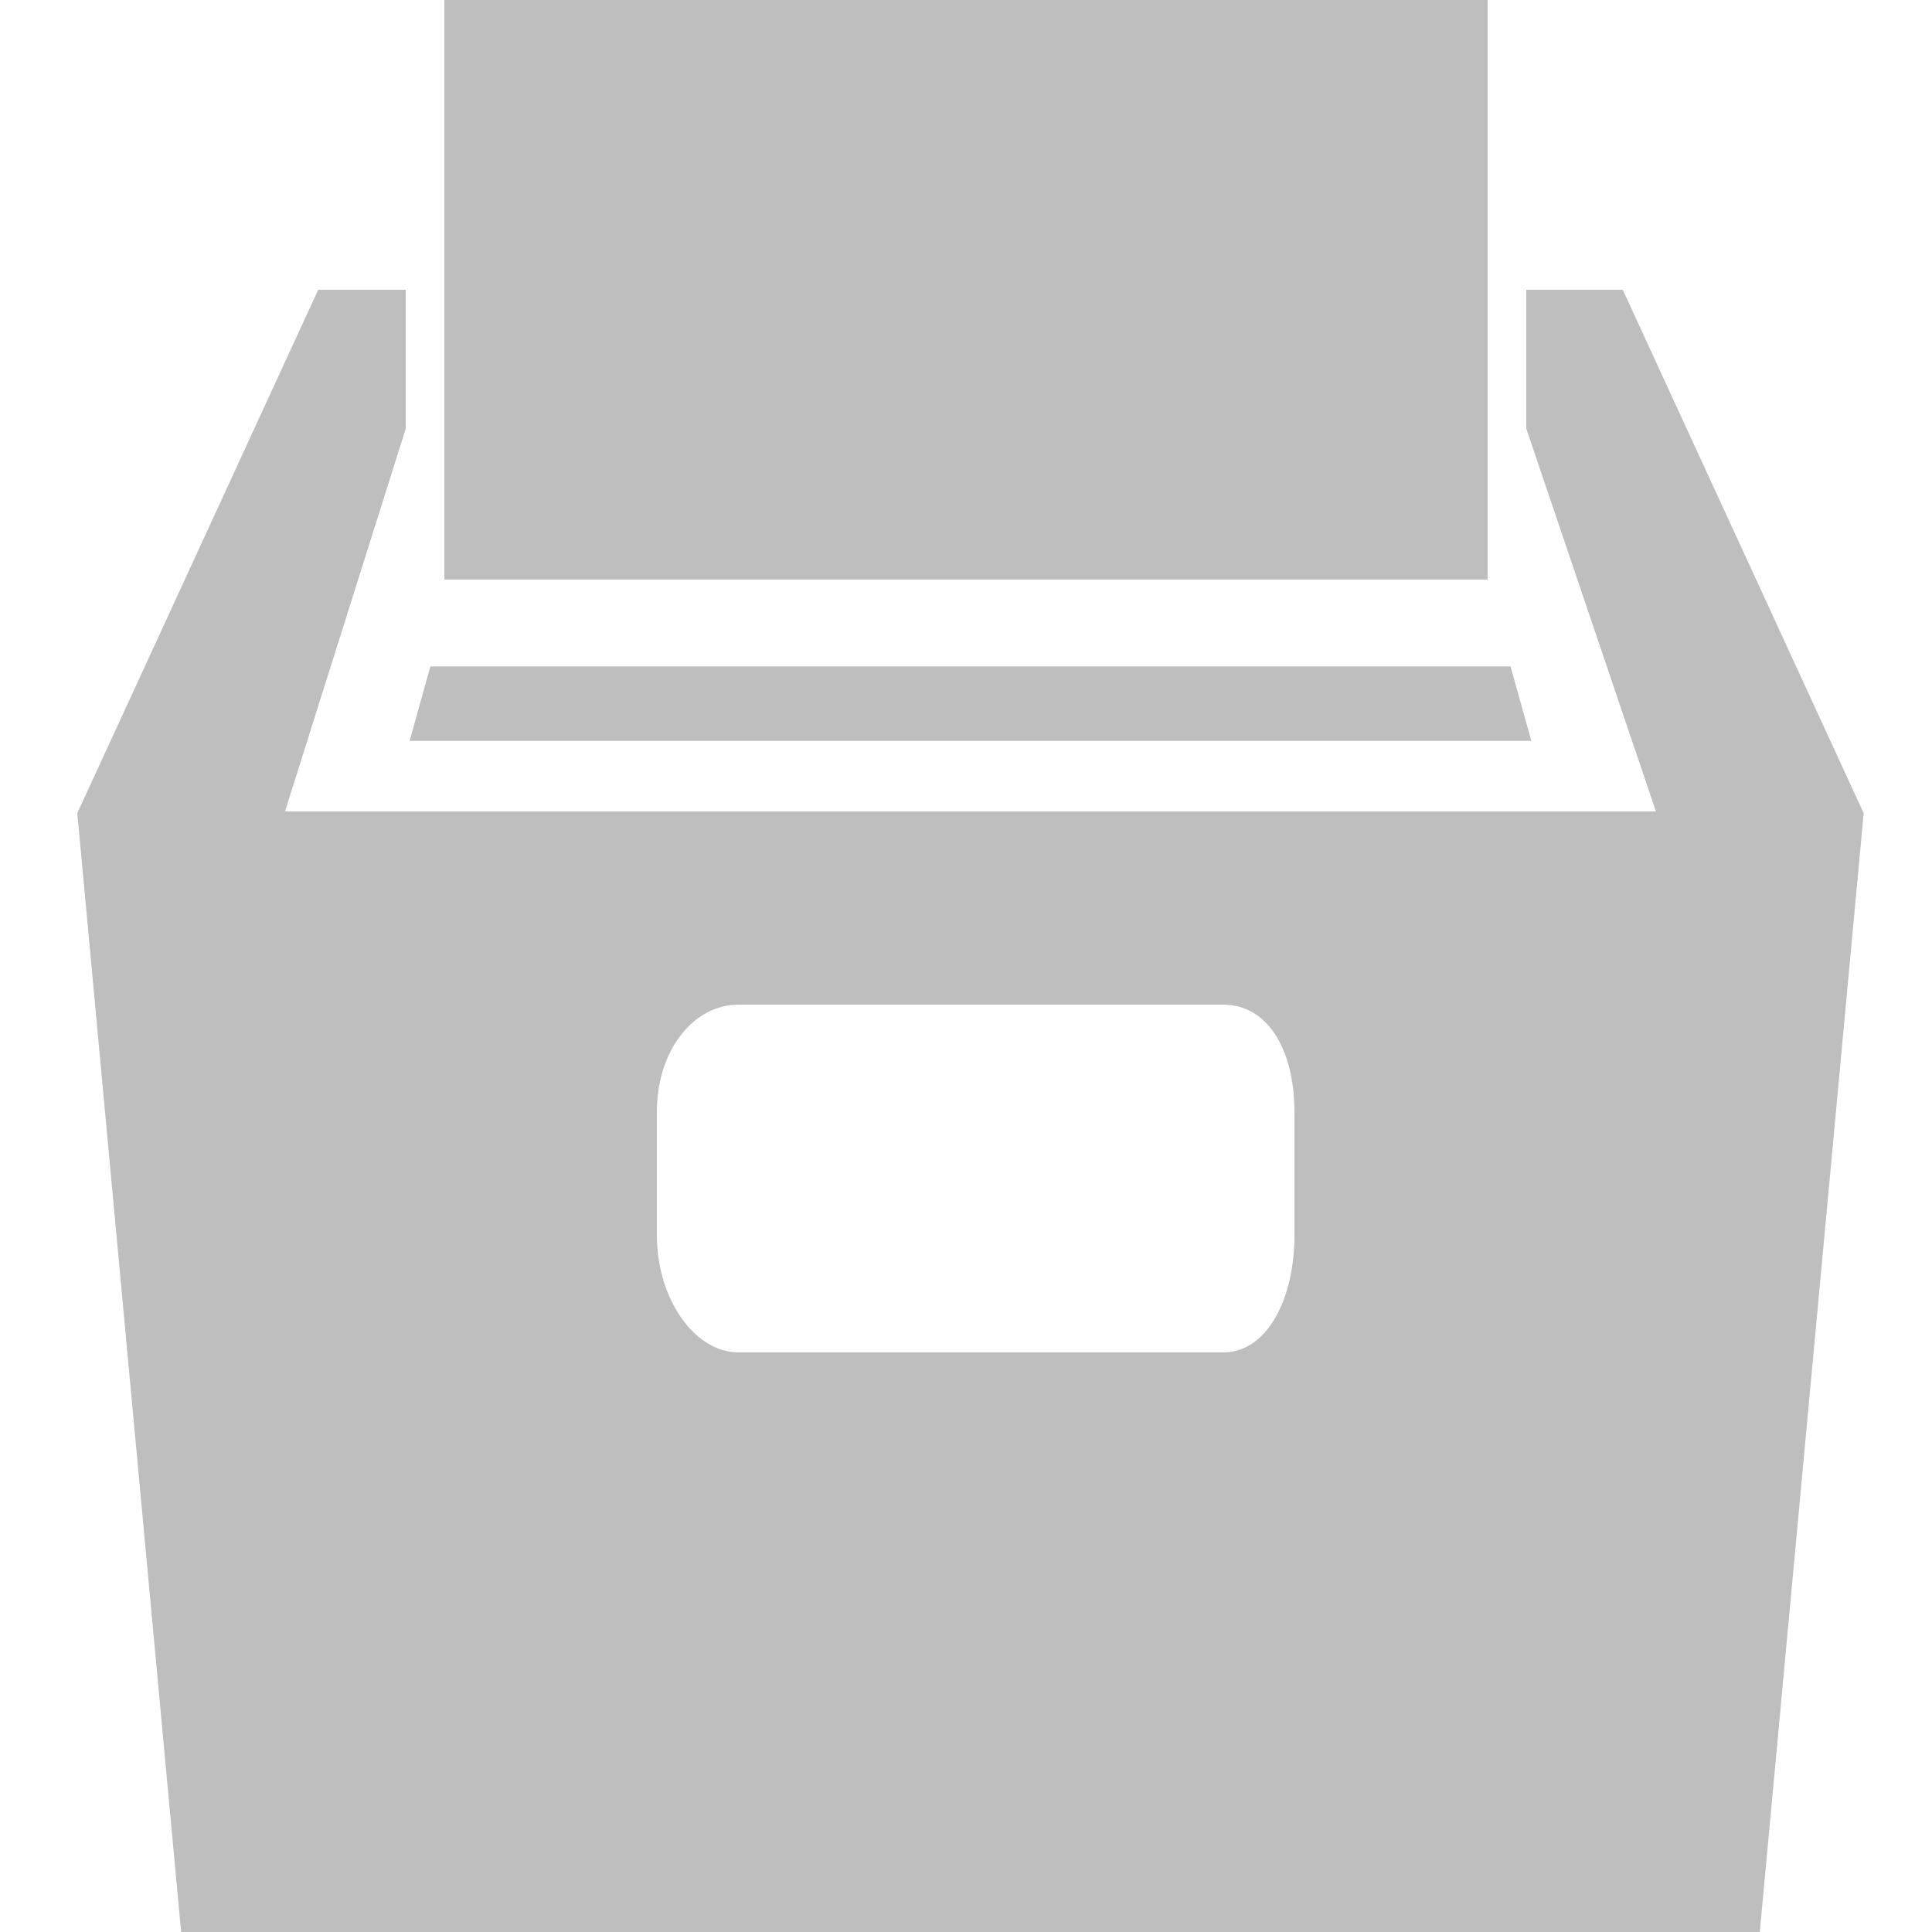 <?xml version="1.0" encoding="UTF-8" standalone="no"?>
<svg
   xmlns:dc="http://purl.org/dc/elements/1.1/"
   xmlns:cc="http://creativecommons.org/ns#"
   xmlns:rdf="http://www.w3.org/1999/02/22-rdf-syntax-ns#"
   xmlns:svg="http://www.w3.org/2000/svg"
   xmlns="http://www.w3.org/2000/svg"
   xmlns:sodipodi="http://sodipodi.sourceforge.net/DTD/sodipodi-0.dtd"
   xmlns:inkscape="http://www.inkscape.org/namespaces/inkscape"
   version="1.1"
   id="Milk_Bottle"
   x="0px"
   y="0px"
   width="100px"
   height="100px"
   viewBox="0 0 100 100"
   enable-background="new 0 0 100 100"
   xml:space="preserve"
   inkscape:version="0.48.4 r9939"
   sodipodi:docname="archive-symbolic.svg"><defs
     id="defs17" /><sodipodi:namedview
     pagecolor="#ffffff"
     bordercolor="#666666"
     borderopacity="1"
     objecttolerance="10"
     gridtolerance="10"
     guidetolerance="10"
     inkscape:pageopacity="0"
     inkscape:pageshadow="2"
     inkscape:window-width="1097"
     inkscape:window-height="599"
     id="namedview15"
     showgrid="false"
     inkscape:zoom="2.36"
     inkscape:cx="-27.966102"
     inkscape:cy="50"
     inkscape:window-x="0"
     inkscape:window-y="24"
     inkscape:window-maximized="0"
     inkscape:current-layer="Milk_Bottle" /><polygon
     style="fill:#bebebe;fill-opacity:1"
     id="polygon5"
     points="78.185,34.493 22.277,34.493 21.202,38.346 79.26,38.346 " /><rect
     style="fill:#bebebe;fill-opacity:1"
     y="0"
     id="rect7"
     height="30"
     width="54"
     x="23" /><path
     d="M 66,57.854 C 66,55.726 64.275,54 62.147,54 H 38.853 C 36.725,54 35,55.726 35,57.854 v 4.293 C 35,64.274 36.725,66 38.853,66 H 62.148 C 64.275,66 66,64.274 66,62.146 v -4.292 z"
     id="path11"
     inkscape:connector-curvature="0"
     style="fill:none" /><path
     d="M 83.995,15 H 79 v 7.185 L 85.711,42 H 81.054 67.435 33.031 15.559 14.751 L 21,22.19 V 15 H 16.47 L 4.001,42.089 9.375,100 H 91.086 L 96.463,42.089 83.995,15 z M 67,63.94 C 67,67.229 65.59,70 63.315,70 H 38.222 C 35.948,70 34,67.229 34,63.94 V 57.573 C 34,54.285 35.948,52 38.222,52 H 63.316 C 65.59,52 67,54.285 67,57.573 v 6.367 z"
     id="path13"
     inkscape:connector-curvature="0"
     style="fill:#bebebe;fill-opacity:1" /></svg>